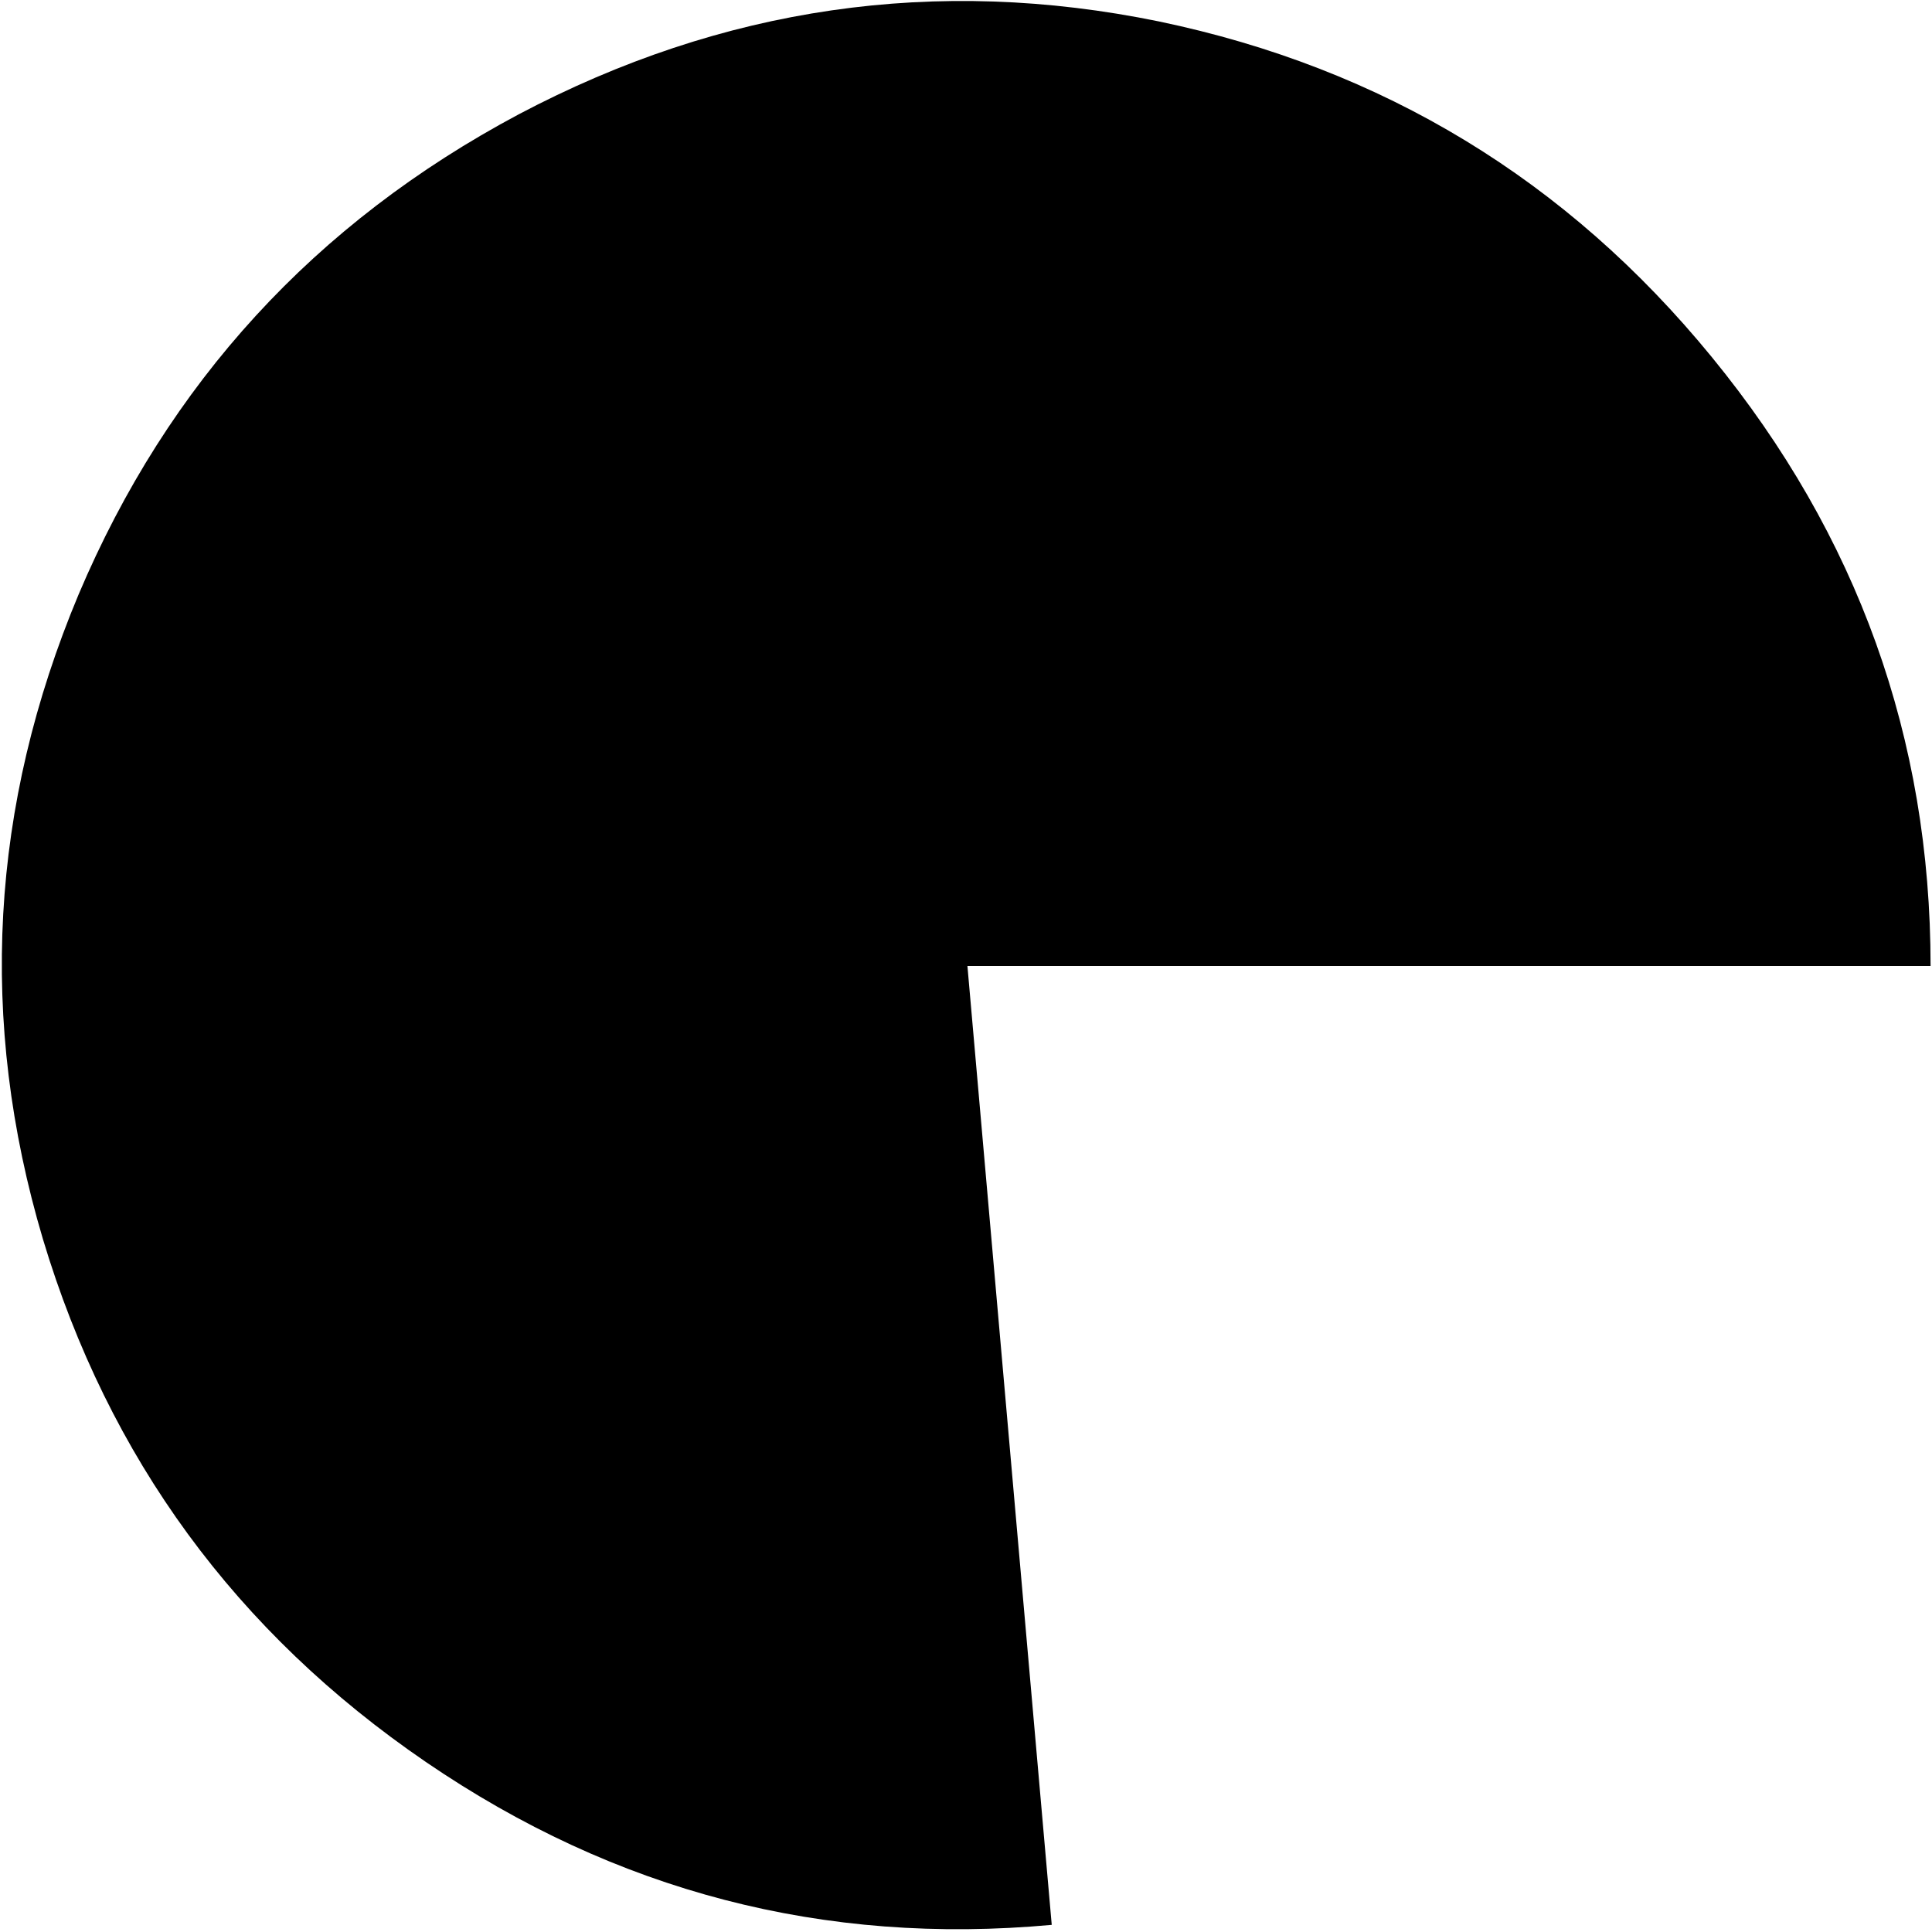 <?xml version="1.0" encoding="UTF-8" standalone="no"?>
<svg xmlns:ffdec="https://www.free-decompiler.com/flash" xmlns:xlink="http://www.w3.org/1999/xlink" ffdec:objectType="frame" height="67.6px" width="67.6px" xmlns="http://www.w3.org/2000/svg">
  <g transform="matrix(1.0, 0.0, 0.0, 1.0, 0.15, 0.15)">
    <use ffdec:characterId="3241" height="67.45" transform="matrix(1.0, 0.0, 0.0, 1.0, -0.1, -0.1)" width="67.5" xlink:href="#shape0"/>
  </g>
  <defs>
    <g id="shape0" transform="matrix(1.0, 0.0, 0.0, 1.0, 0.1, 0.1)">
      <path d="M67.4 33.65 L33.7 33.65 36.65 67.2 Q24.7 68.3 14.75 61.5 4.8 54.7 1.35 43.2 -2.05 31.75 2.6 20.65 7.3 9.55 18.0 3.85 28.7 -1.8 40.4 0.6 52.15 3.05 59.75 12.35 67.4 21.7 67.4 33.65" fill="#000000" fill-rule="evenodd" stroke="none"/>
    </g>
  </defs>
</svg>
